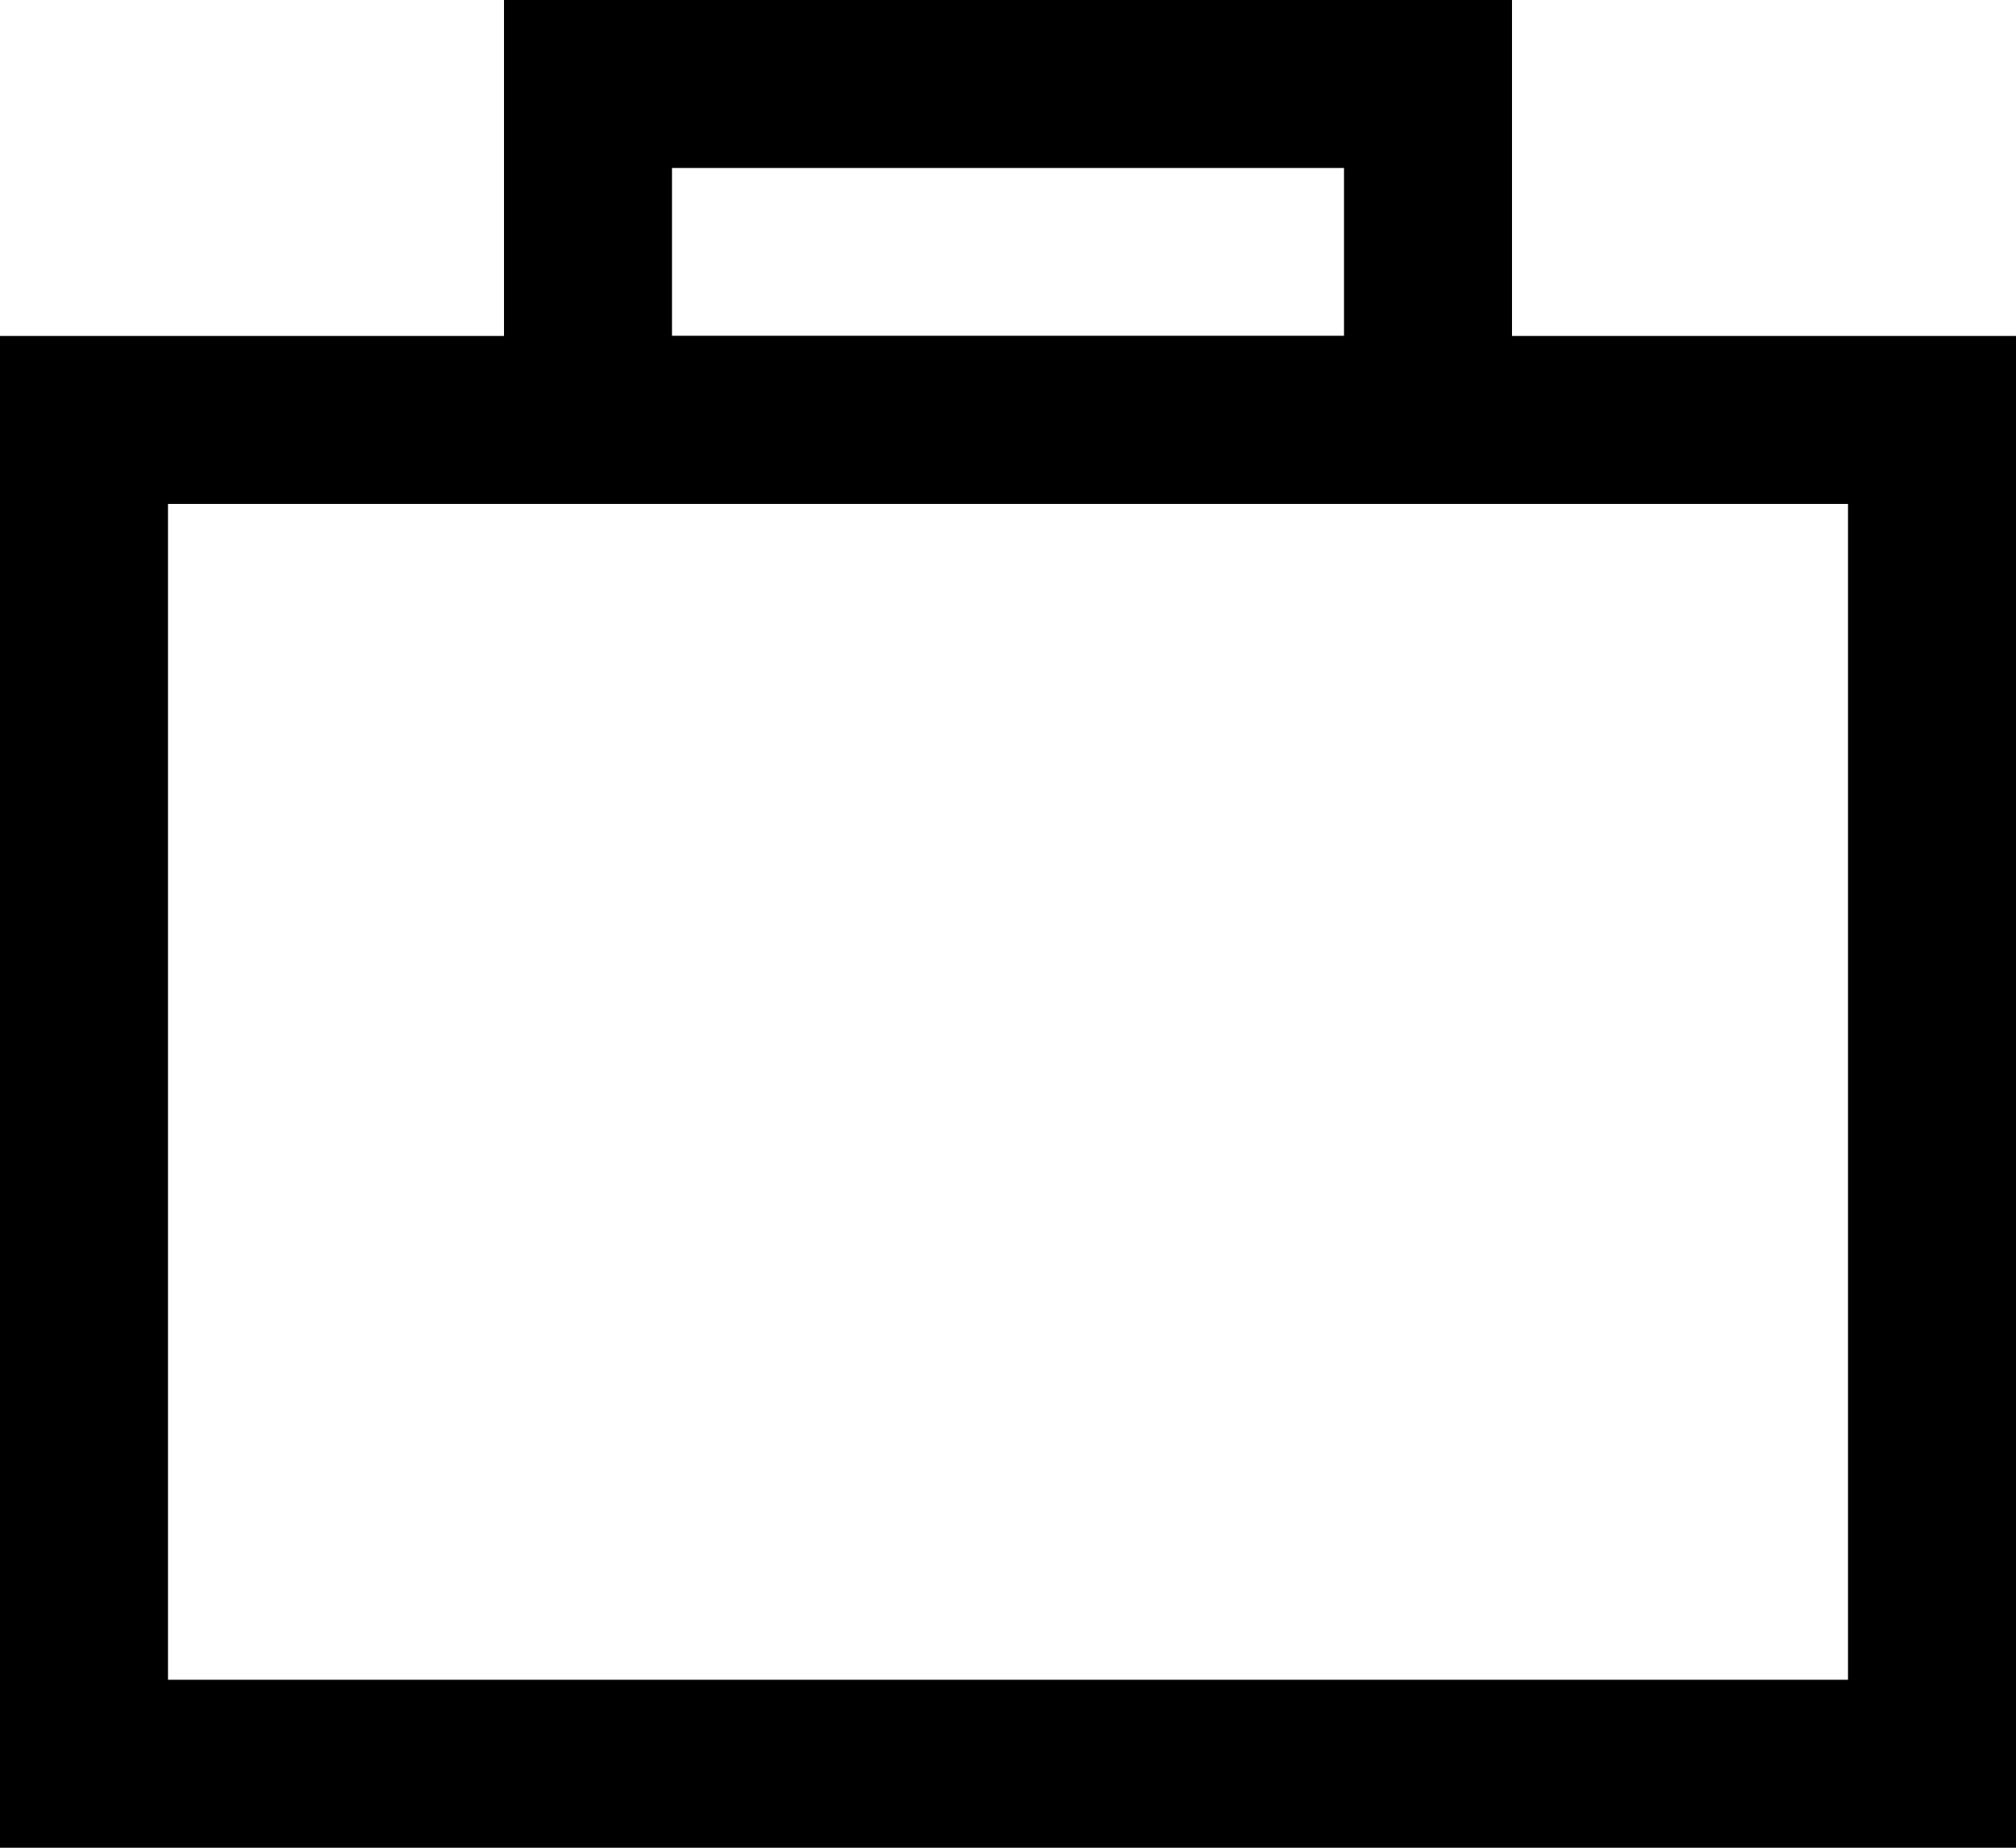 <svg width="12" height="11" viewBox="0 0 12 11" fill="none" xmlns="http://www.w3.org/2000/svg">
<path fill-rule="evenodd" clip-rule="evenodd" d="M12 2H0V11H12V2ZM11 3H1V10H11V3Z" fill="black"/>
<path fill-rule="evenodd" clip-rule="evenodd" d="M9 0H3V3H9V0ZM8 1H4V2H8V1Z" fill="black"/>
</svg>
